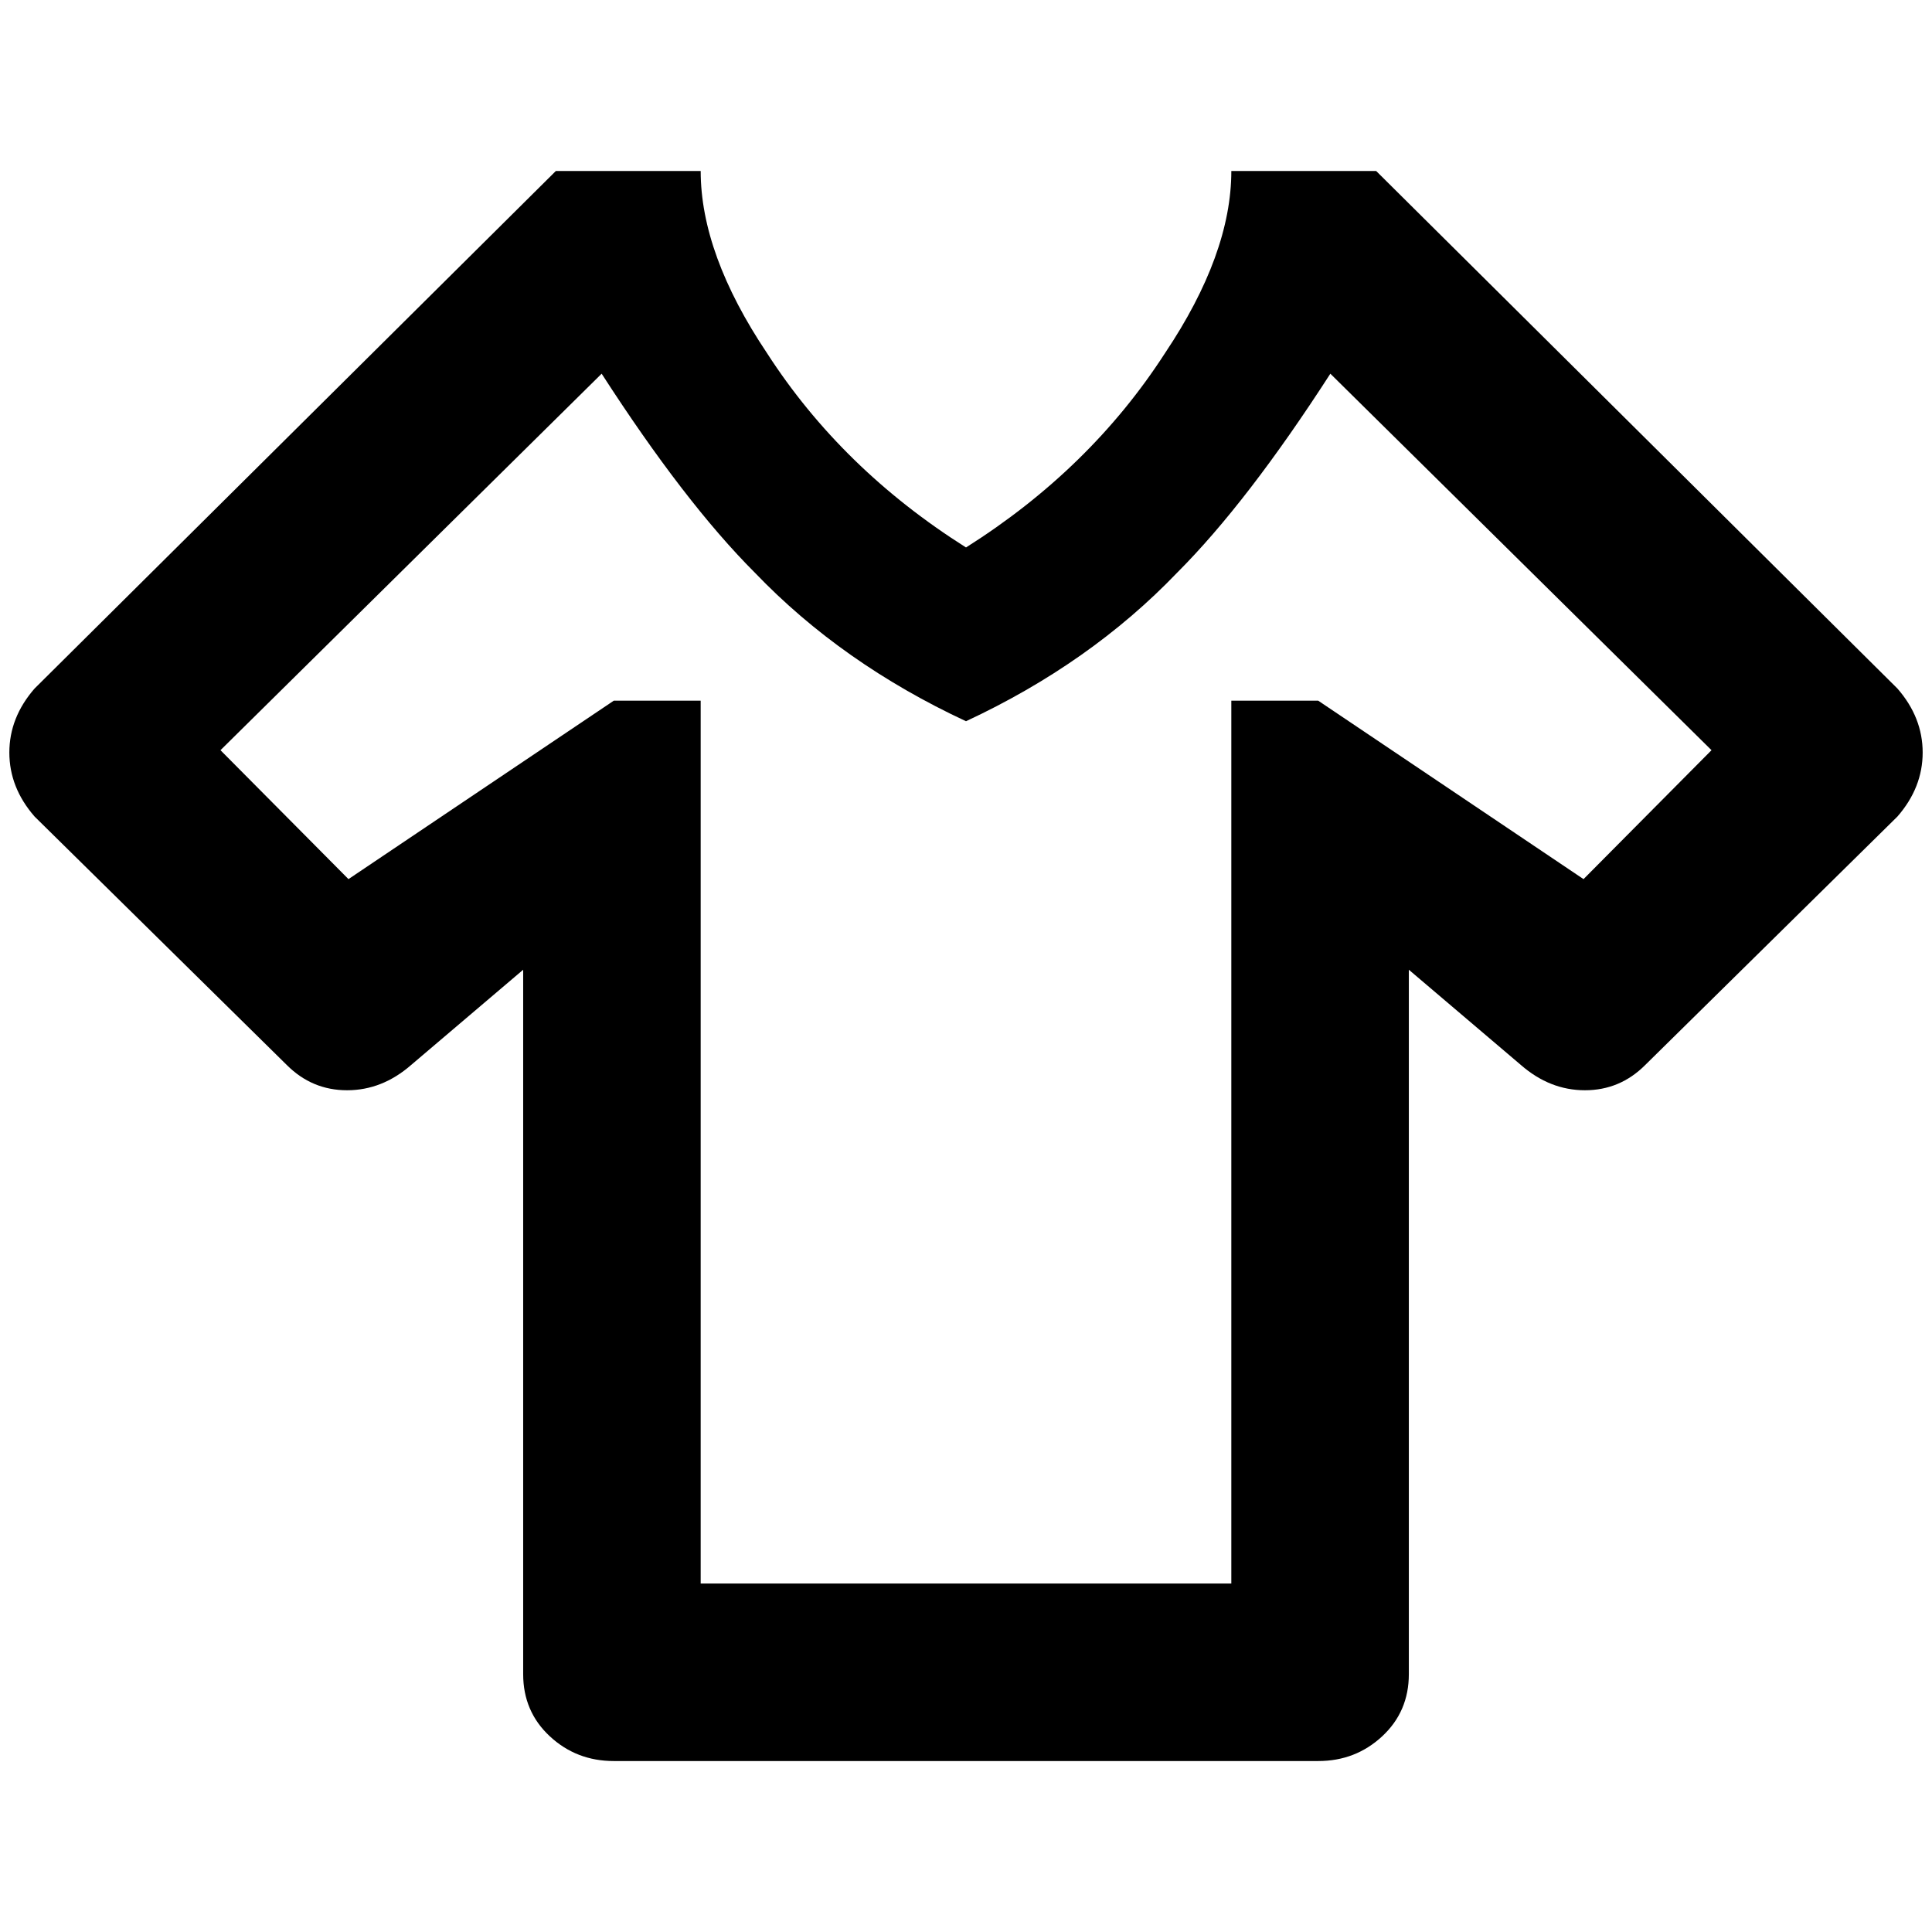 <?xml version="1.0" standalone="no"?>
<!DOCTYPE svg PUBLIC "-//W3C//DTD SVG 1.1//EN" "http://www.w3.org/Graphics/SVG/1.1/DTD/svg11.dtd" >
<svg xmlns="http://www.w3.org/2000/svg" xmlns:xlink="http://www.w3.org/1999/xlink" version="1.1" width="2048" height="2048" viewBox="-10 0 2068 2048">
   <path fill="currentColor"
d="M1401 1875h-754q-40 0 -68.5 -26.5t-28.5 -66.5v-754l-120 102q-31 27 -68.5 27t-64.5 -27l-270 -266q-27 -31 -27 -68.5t27 -68.5l558 -554h155q0 89 71 195q80 124 213 208q133 -84 213 -208q71 -106 71 -195h155l558 554q27 31 27 68.5t-27 68.5l-270 266
q-27 27 -64.5 27t-68.5 -27l-120 -102v754q0 40 -28.5 66.5t-68.5 26.5zM1822 793l-408 -403q-89 138 -164 213q-93 97 -226 159q-133 -62 -226 -159q-75 -75 -164 -213l-408 403l137 138l284 -191h93v945h568v-945h93l284 191z" />
</svg>
